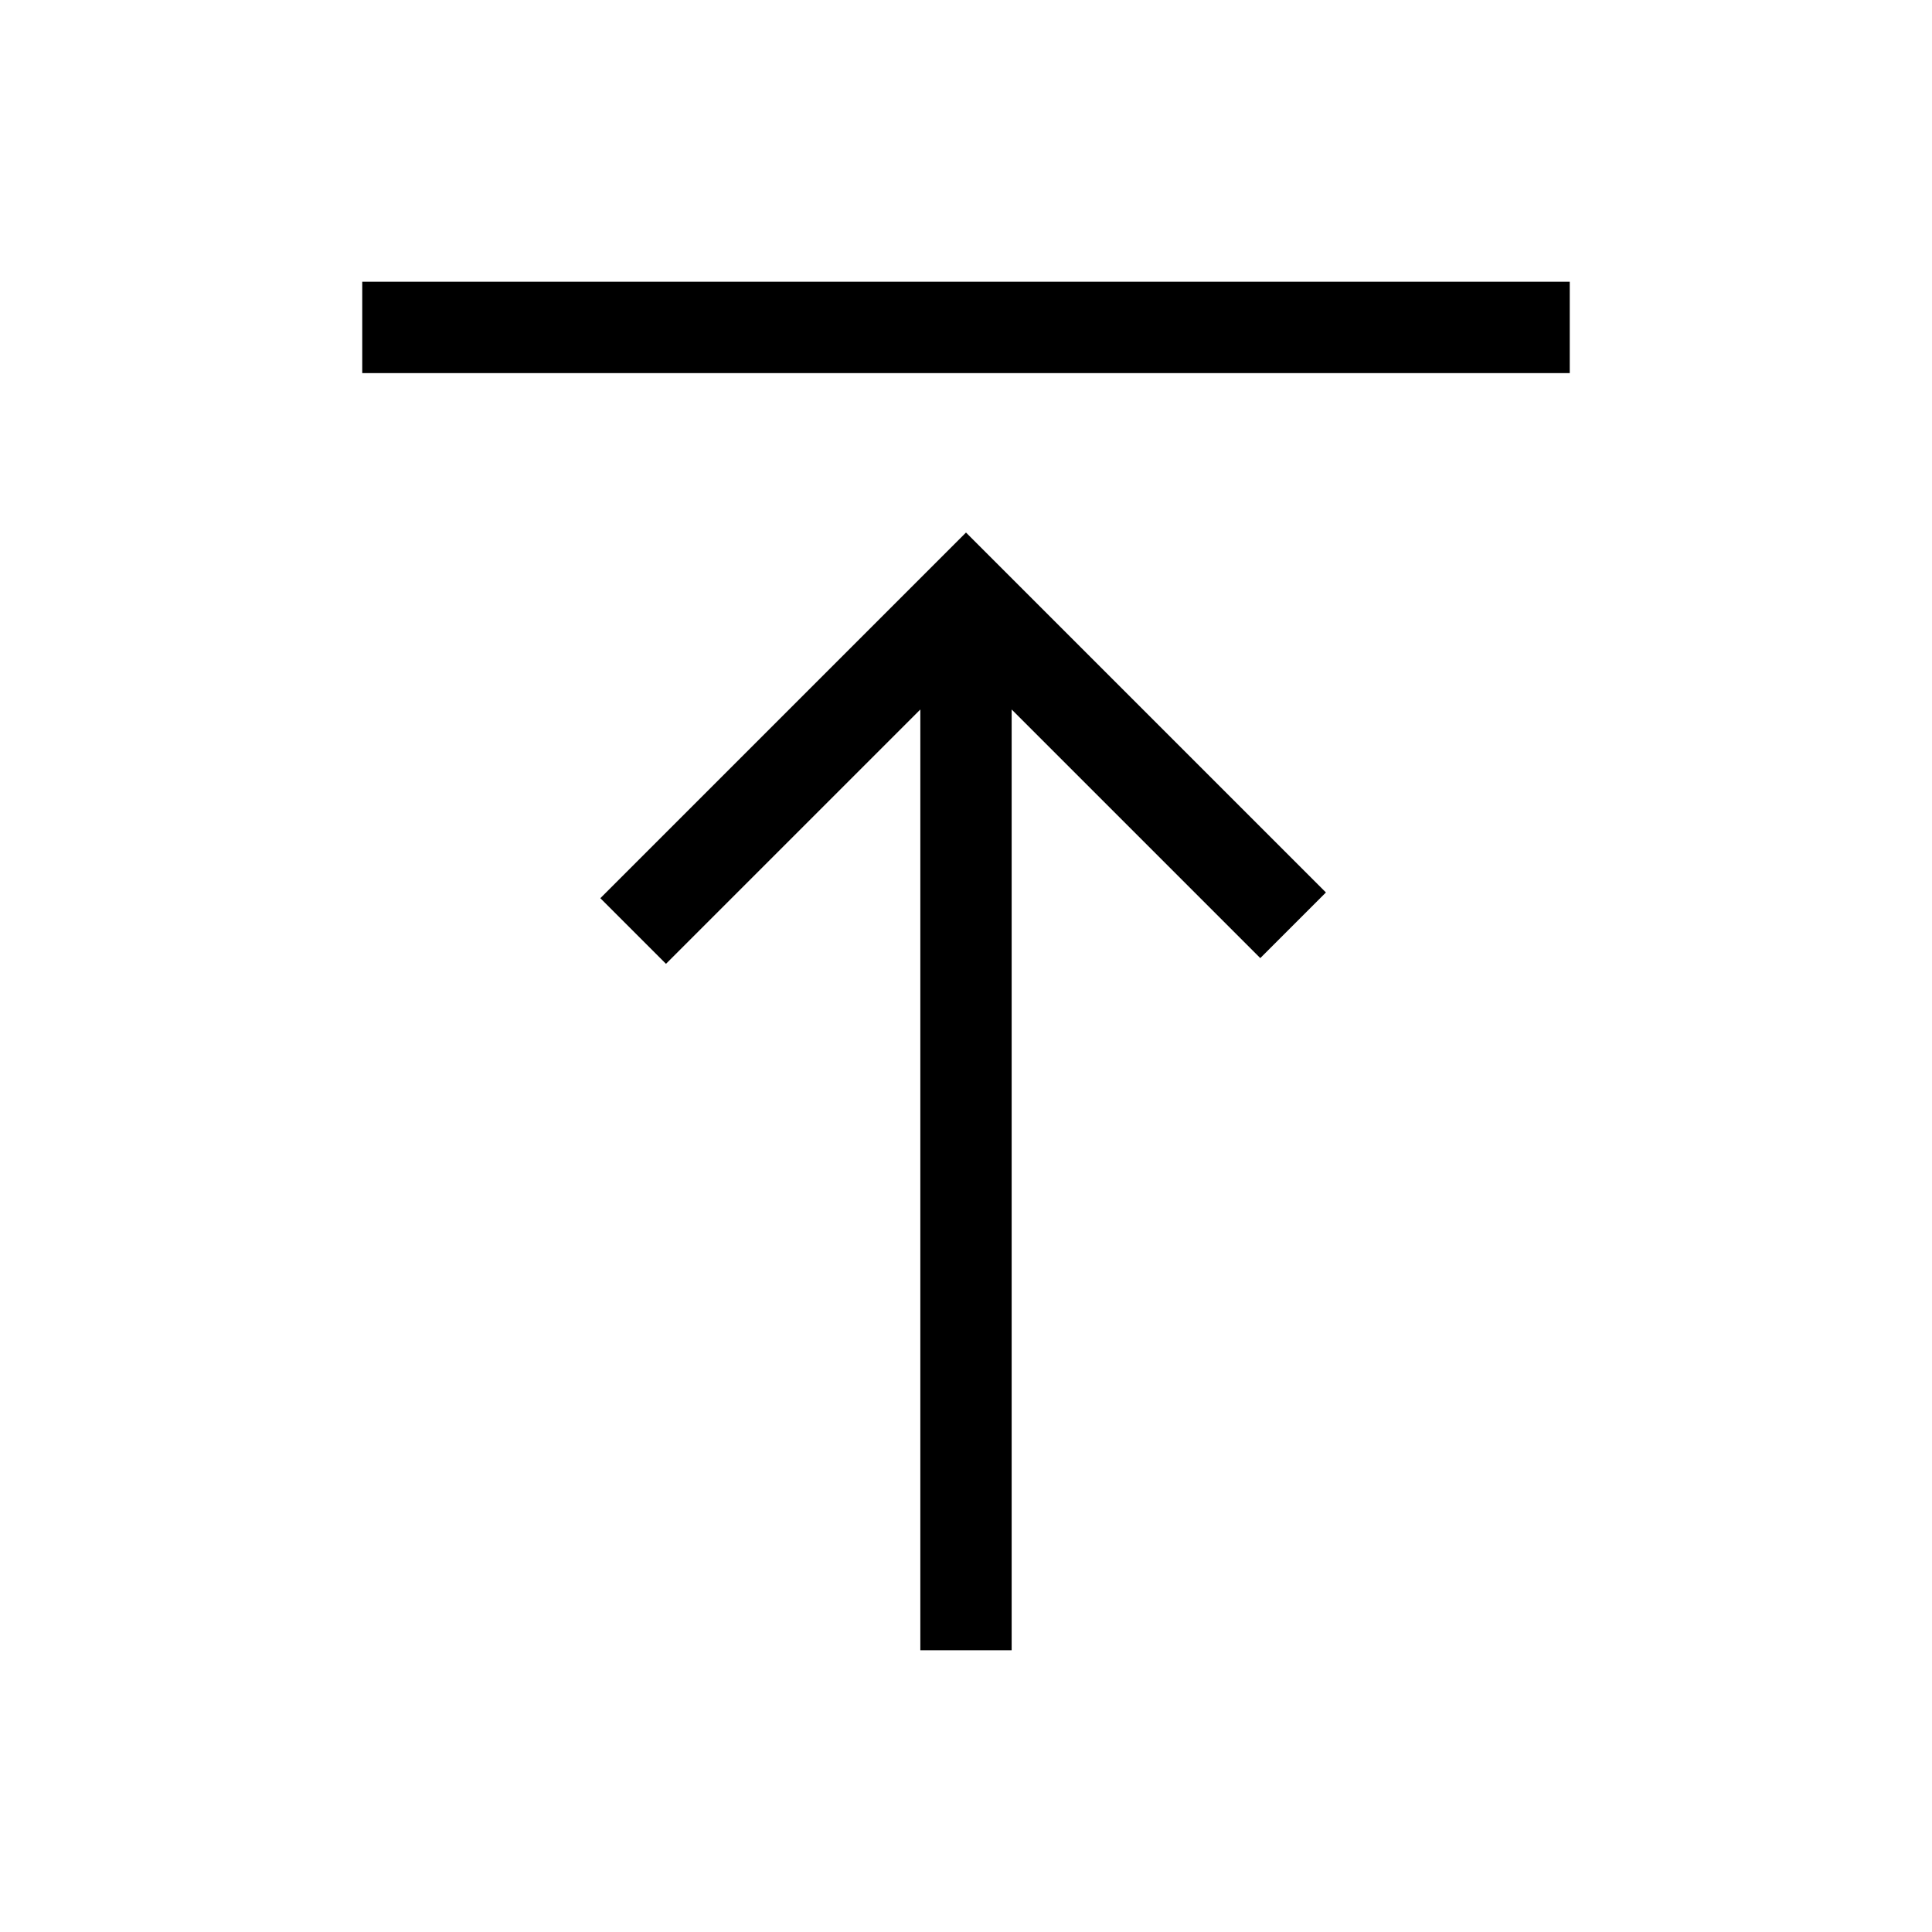 <svg xmlns="http://www.w3.org/2000/svg" height="48" viewBox="0 -960 960 960" width="48"><path d="M180-774.61V-820h600v45.39H180ZM457.31-140v-467.46L330.92-481.08l-32.61-32.61L480-695.38l178.85 178.84-32.62 32.62-123.54-123.54V-140h-45.38Z"/></svg>